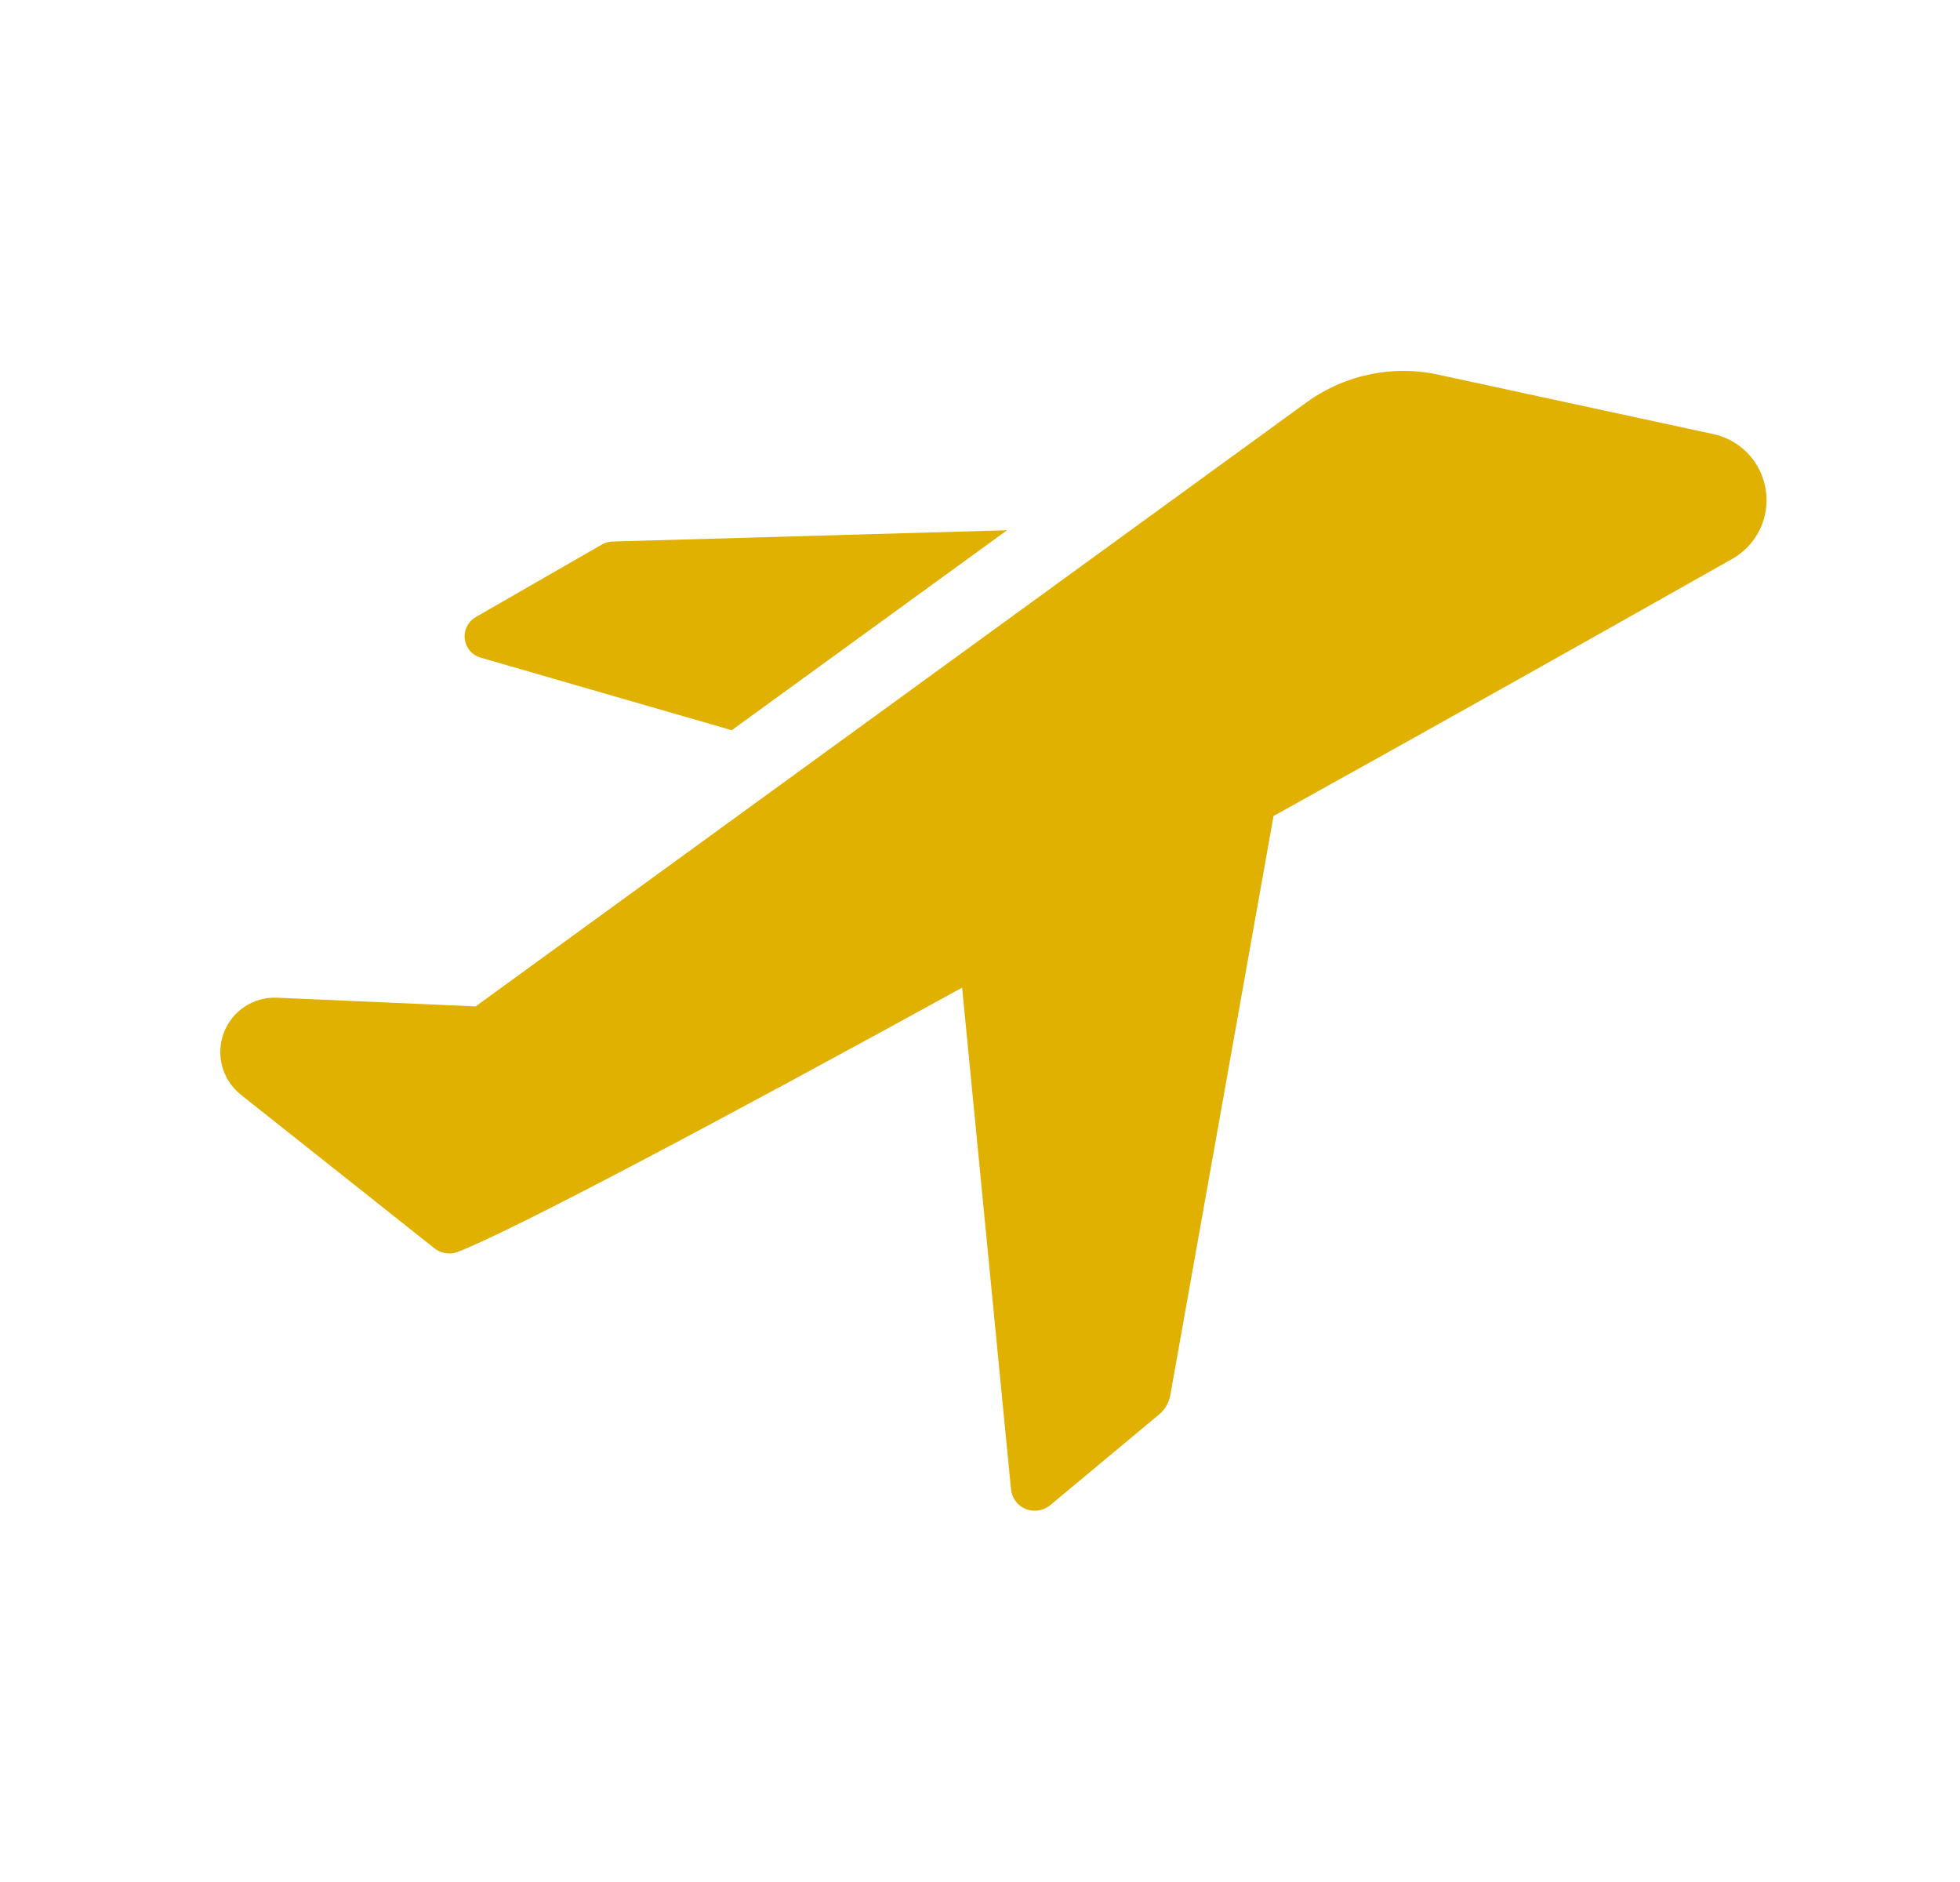 <svg width="25" height="24" viewBox="0 0 25 24" fill="none" xmlns="http://www.w3.org/2000/svg">
<path d="M6.139 8.389L9.333 9.312L12.845 6.762L7.806 6.906C7.756 6.909 7.708 6.924 7.667 6.95L6.072 7.867C6.023 7.895 5.982 7.936 5.957 7.987C5.931 8.038 5.921 8.095 5.929 8.151C5.936 8.207 5.96 8.26 5.997 8.302C6.035 8.345 6.084 8.375 6.139 8.389Z" fill="#E0B100"/>
<path d="M21.845 5.534L18.345 4.778C18.05 4.714 17.745 4.714 17.451 4.779C17.157 4.843 16.88 4.97 16.639 5.15L6.067 12.834L3.528 12.723C3.382 12.718 3.239 12.758 3.118 12.839C2.997 12.92 2.905 13.037 2.854 13.173C2.803 13.31 2.796 13.459 2.834 13.599C2.872 13.739 2.954 13.864 3.067 13.956L5.539 15.917C5.58 15.95 5.628 15.972 5.68 15.98C5.731 15.989 5.784 15.985 5.833 15.967C6.539 15.695 9.167 14.3 12.272 12.595L12.895 18.989C12.9 19.045 12.92 19.098 12.953 19.142C12.986 19.187 13.031 19.222 13.082 19.243C13.134 19.264 13.19 19.271 13.245 19.262C13.3 19.254 13.352 19.23 13.395 19.195L14.783 18.039C14.859 17.976 14.911 17.887 14.928 17.789L16.244 10.406C18.467 9.173 20.589 7.978 22.083 7.134C22.238 7.049 22.364 6.919 22.443 6.761C22.521 6.603 22.55 6.425 22.523 6.25C22.497 6.076 22.418 5.913 22.297 5.785C22.175 5.657 22.017 5.569 21.845 5.534Z" fill="#E0B100"/>
</svg>
